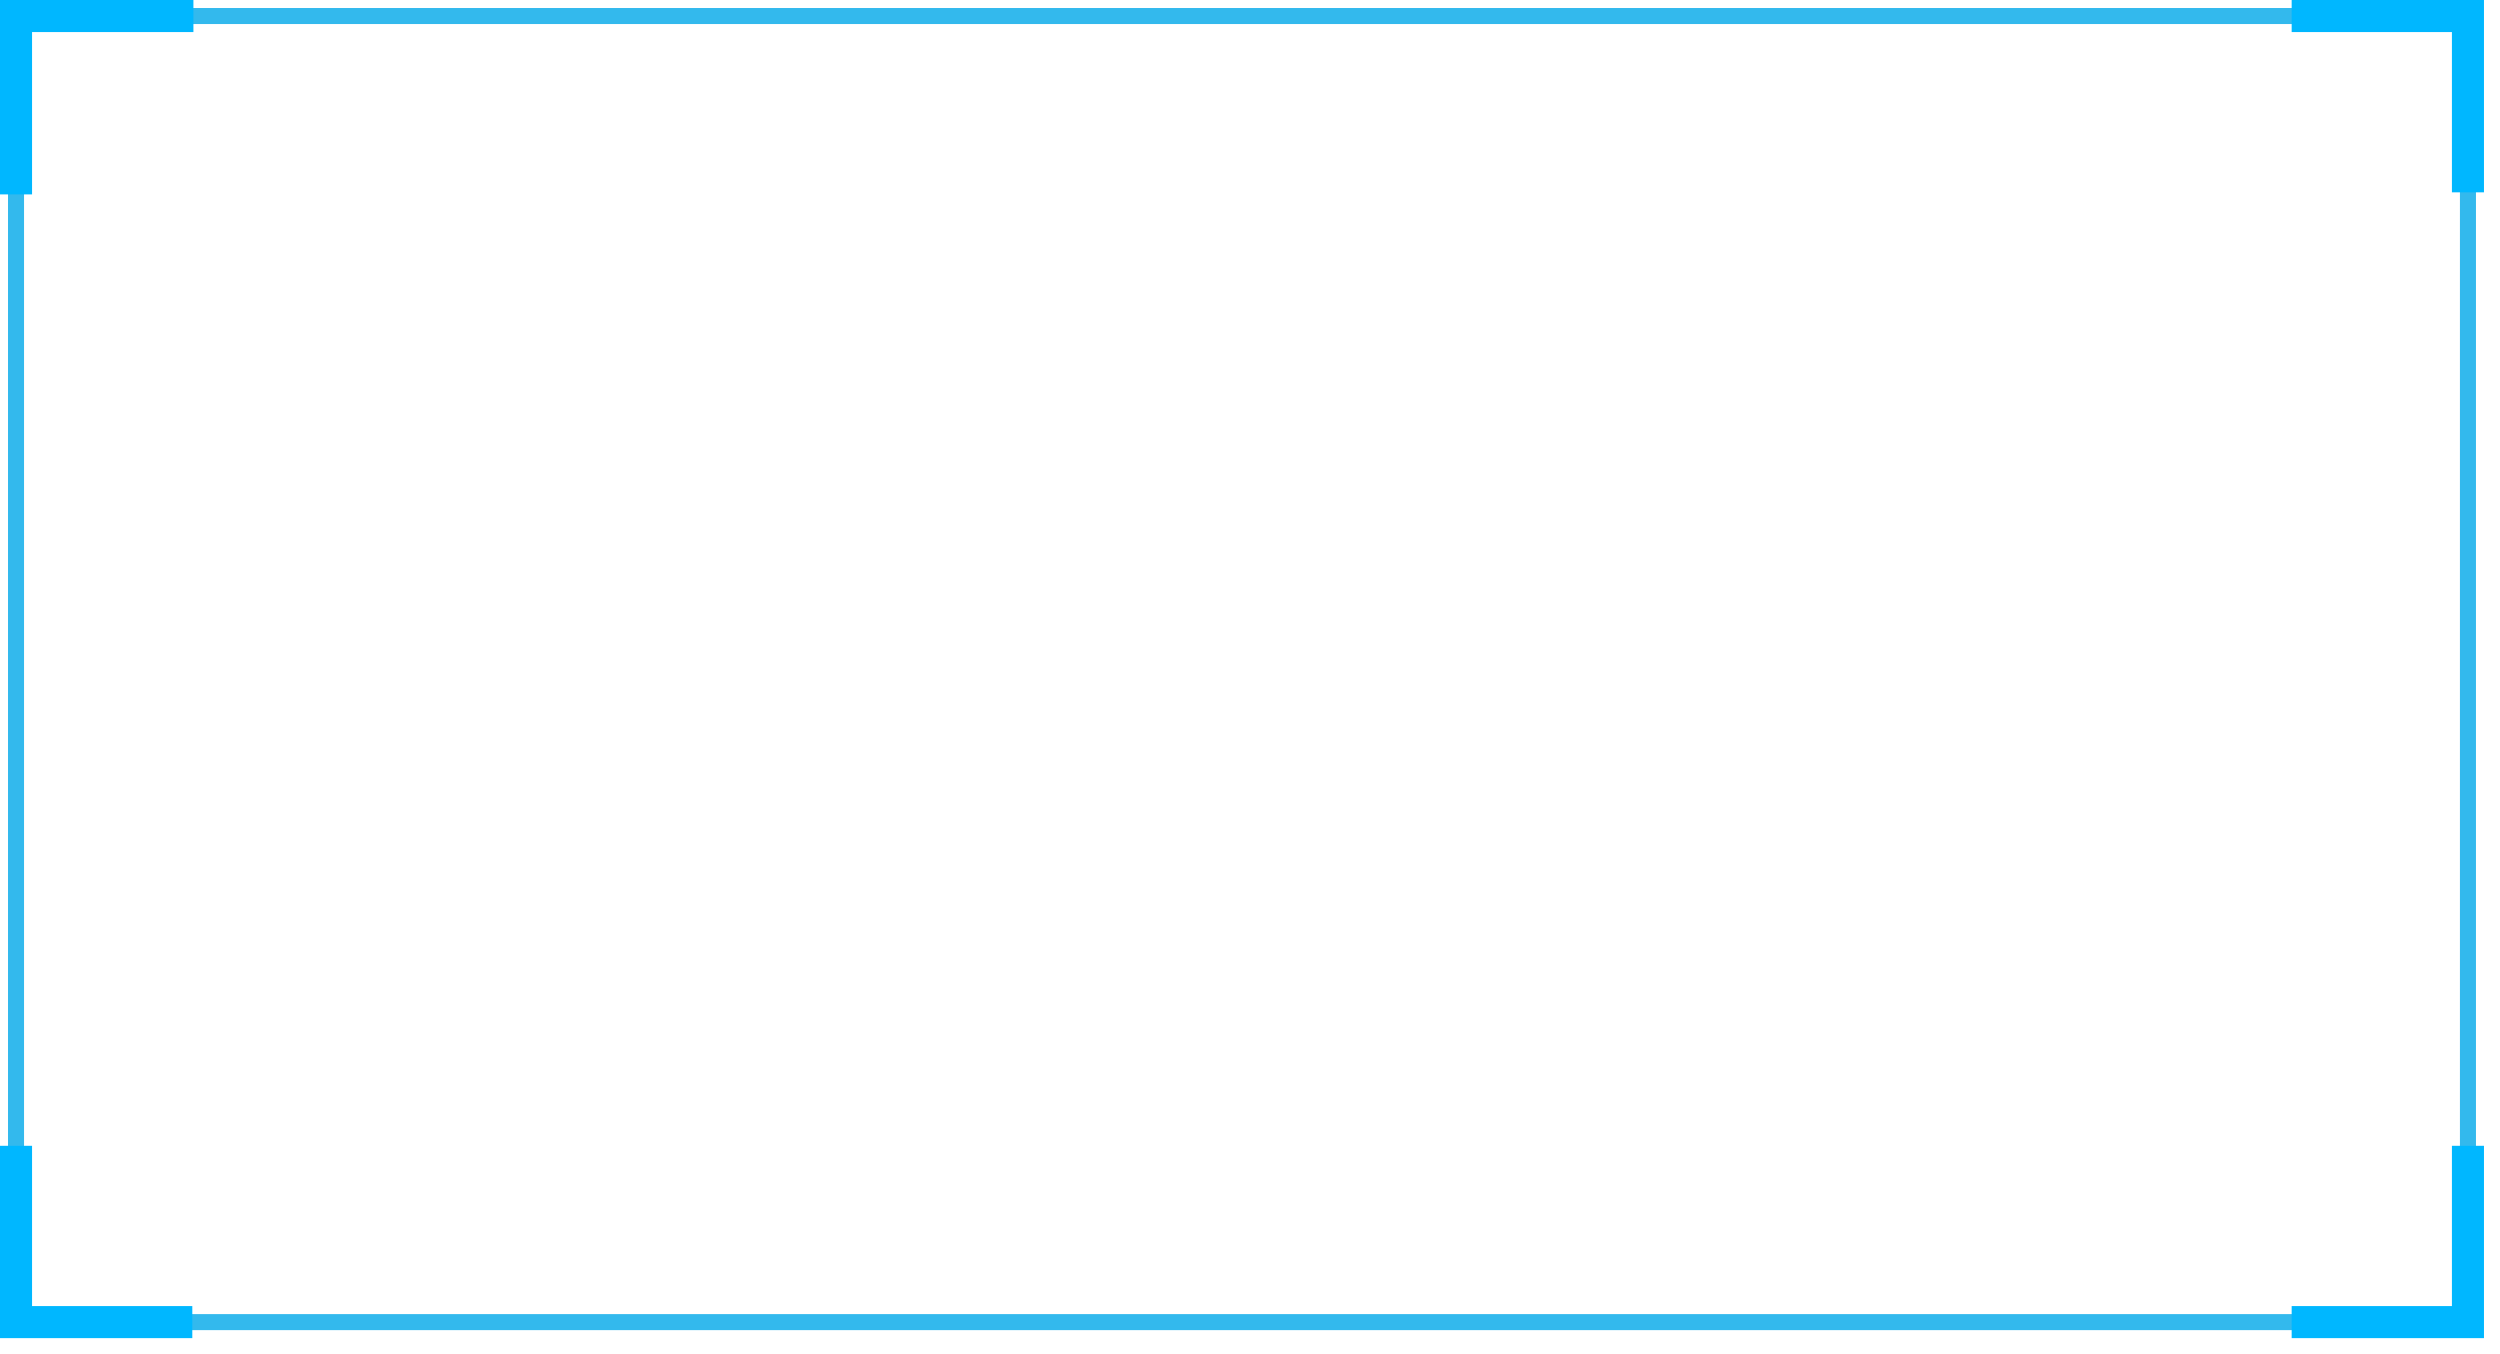 <svg 
 xmlns="http://www.w3.org/2000/svg"
 xmlns:xlink="http://www.w3.org/1999/xlink"
 width="312px" height="169px">
<path fill-rule="evenodd"  stroke="rgb(0, 167, 232)" stroke-width="2px" stroke-linecap="butt" stroke-linejoin="miter" opacity="0.8" fill="none"
 d="M2.000,2.000 L308.000,2.000 L308.000,165.000 L2.000,165.000 L2.000,2.000 Z"/>
<path fill-rule="evenodd"  stroke="rgb(0, 183, 255)" stroke-width="4px" stroke-linecap="butt" stroke-linejoin="miter" fill="none"
 d="M24.000,165.000 C8.457,165.000 2.000,165.000 2.000,165.000 C2.000,165.000 2.000,158.750 2.000,143.000 M2.000,24.264 C2.000,9.765 2.000,2.000 2.000,2.000 C2.000,2.000 8.871,2.000 24.138,2.000 M286.000,2.000 C300.848,2.000 308.000,2.000 308.000,2.000 C308.000,2.000 308.000,6.483 308.000,24.000 M308.000,143.000 C308.000,157.627 308.000,165.000 308.000,165.000 C308.000,165.000 305.213,165.000 286.000,165.000 "/>
</svg>
